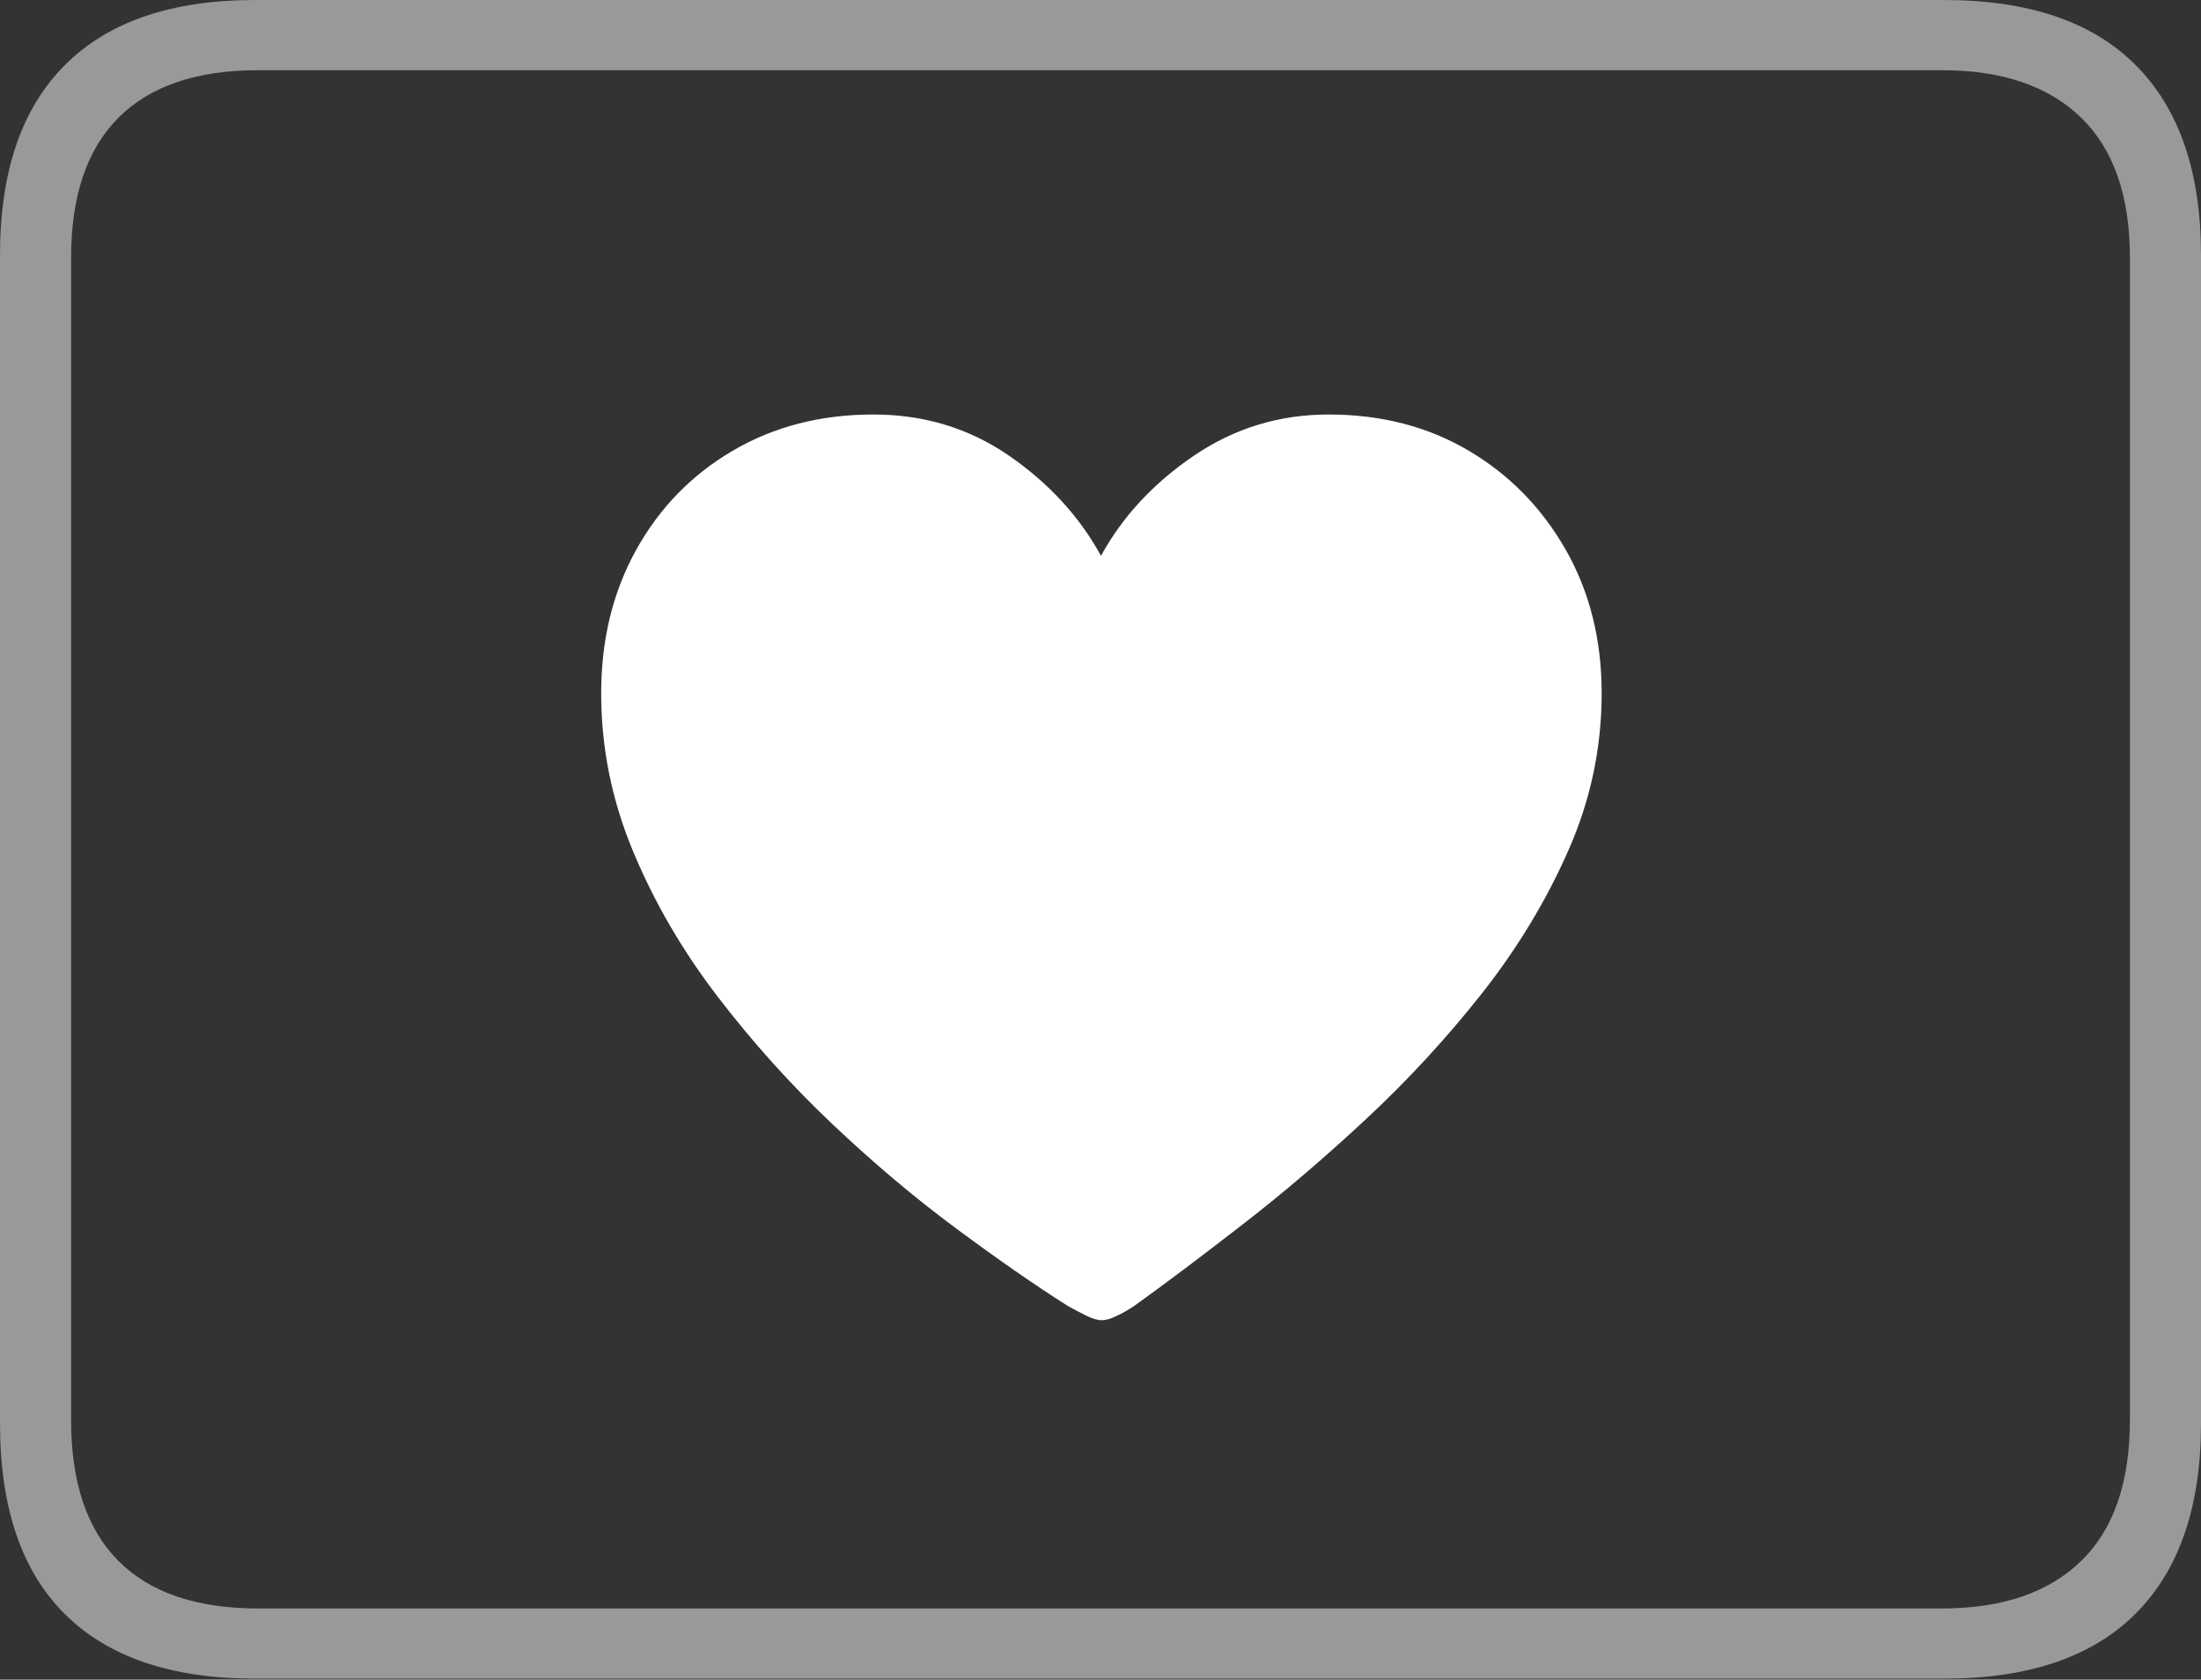 <?xml version="1.0" encoding="UTF-8"?>
<!--Generator: Apple Native CoreSVG 175-->
<!DOCTYPE svg
PUBLIC "-//W3C//DTD SVG 1.1//EN"
       "http://www.w3.org/Graphics/SVG/1.1/DTD/svg11.dtd">
<svg version="1.1" xmlns="http://www.w3.org/2000/svg" xmlns:xlink="http://www.w3.org/1999/xlink" width="22.666" height="17.295">
 <rect width="100%" height="100%" fill="#333333" stroke="none"/>
 <g>
  <rect height="17.295" opacity="0" width="22.666" x="0" y="0"/>
  <path d="M2.627 17.285L20.02 17.285Q21.328 17.285 21.997 16.611Q22.666 15.938 22.666 14.658L22.666 2.627Q22.666 1.348 21.997 0.674Q21.328 0 20.02 0L2.627 0Q1.338 0 0.669 0.669Q0 1.338 0 2.627L0 14.658Q0 15.957 0.669 16.621Q1.338 17.285 2.627 17.285ZM2.656 16.562Q1.709 16.562 1.221 16.074Q0.732 15.586 0.732 14.619L0.732 2.656Q0.732 1.699 1.221 1.211Q1.709 0.723 2.656 0.723L20 0.723Q20.928 0.723 21.431 1.211Q21.934 1.699 21.934 2.656L21.934 14.619Q21.934 15.586 21.431 16.074Q20.928 16.562 20 16.562Z" fill="rgba(255,255,255,0.5)"/>
  <path d="M8.994 4.268Q8.184 4.268 7.549 4.639Q6.914 5.01 6.553 5.659Q6.191 6.309 6.191 7.139Q6.191 7.979 6.519 8.765Q6.846 9.551 7.388 10.259Q7.93 10.967 8.569 11.572Q9.209 12.178 9.849 12.651Q10.488 13.125 10.996 13.447Q11.084 13.496 11.182 13.545Q11.279 13.594 11.348 13.594Q11.406 13.594 11.499 13.55Q11.592 13.506 11.68 13.447Q12.168 13.096 12.798 12.607Q13.428 12.119 14.072 11.519Q14.717 10.918 15.264 10.225Q15.81 9.531 16.152 8.755Q16.494 7.979 16.494 7.139Q16.494 6.309 16.123 5.659Q15.752 5.01 15.122 4.639Q14.492 4.268 13.682 4.268Q12.92 4.268 12.295 4.692Q11.67 5.117 11.338 5.723Q11.006 5.117 10.391 4.692Q9.775 4.268 8.994 4.268Z" fill="#ffffff"/>
 </g>
</svg>
